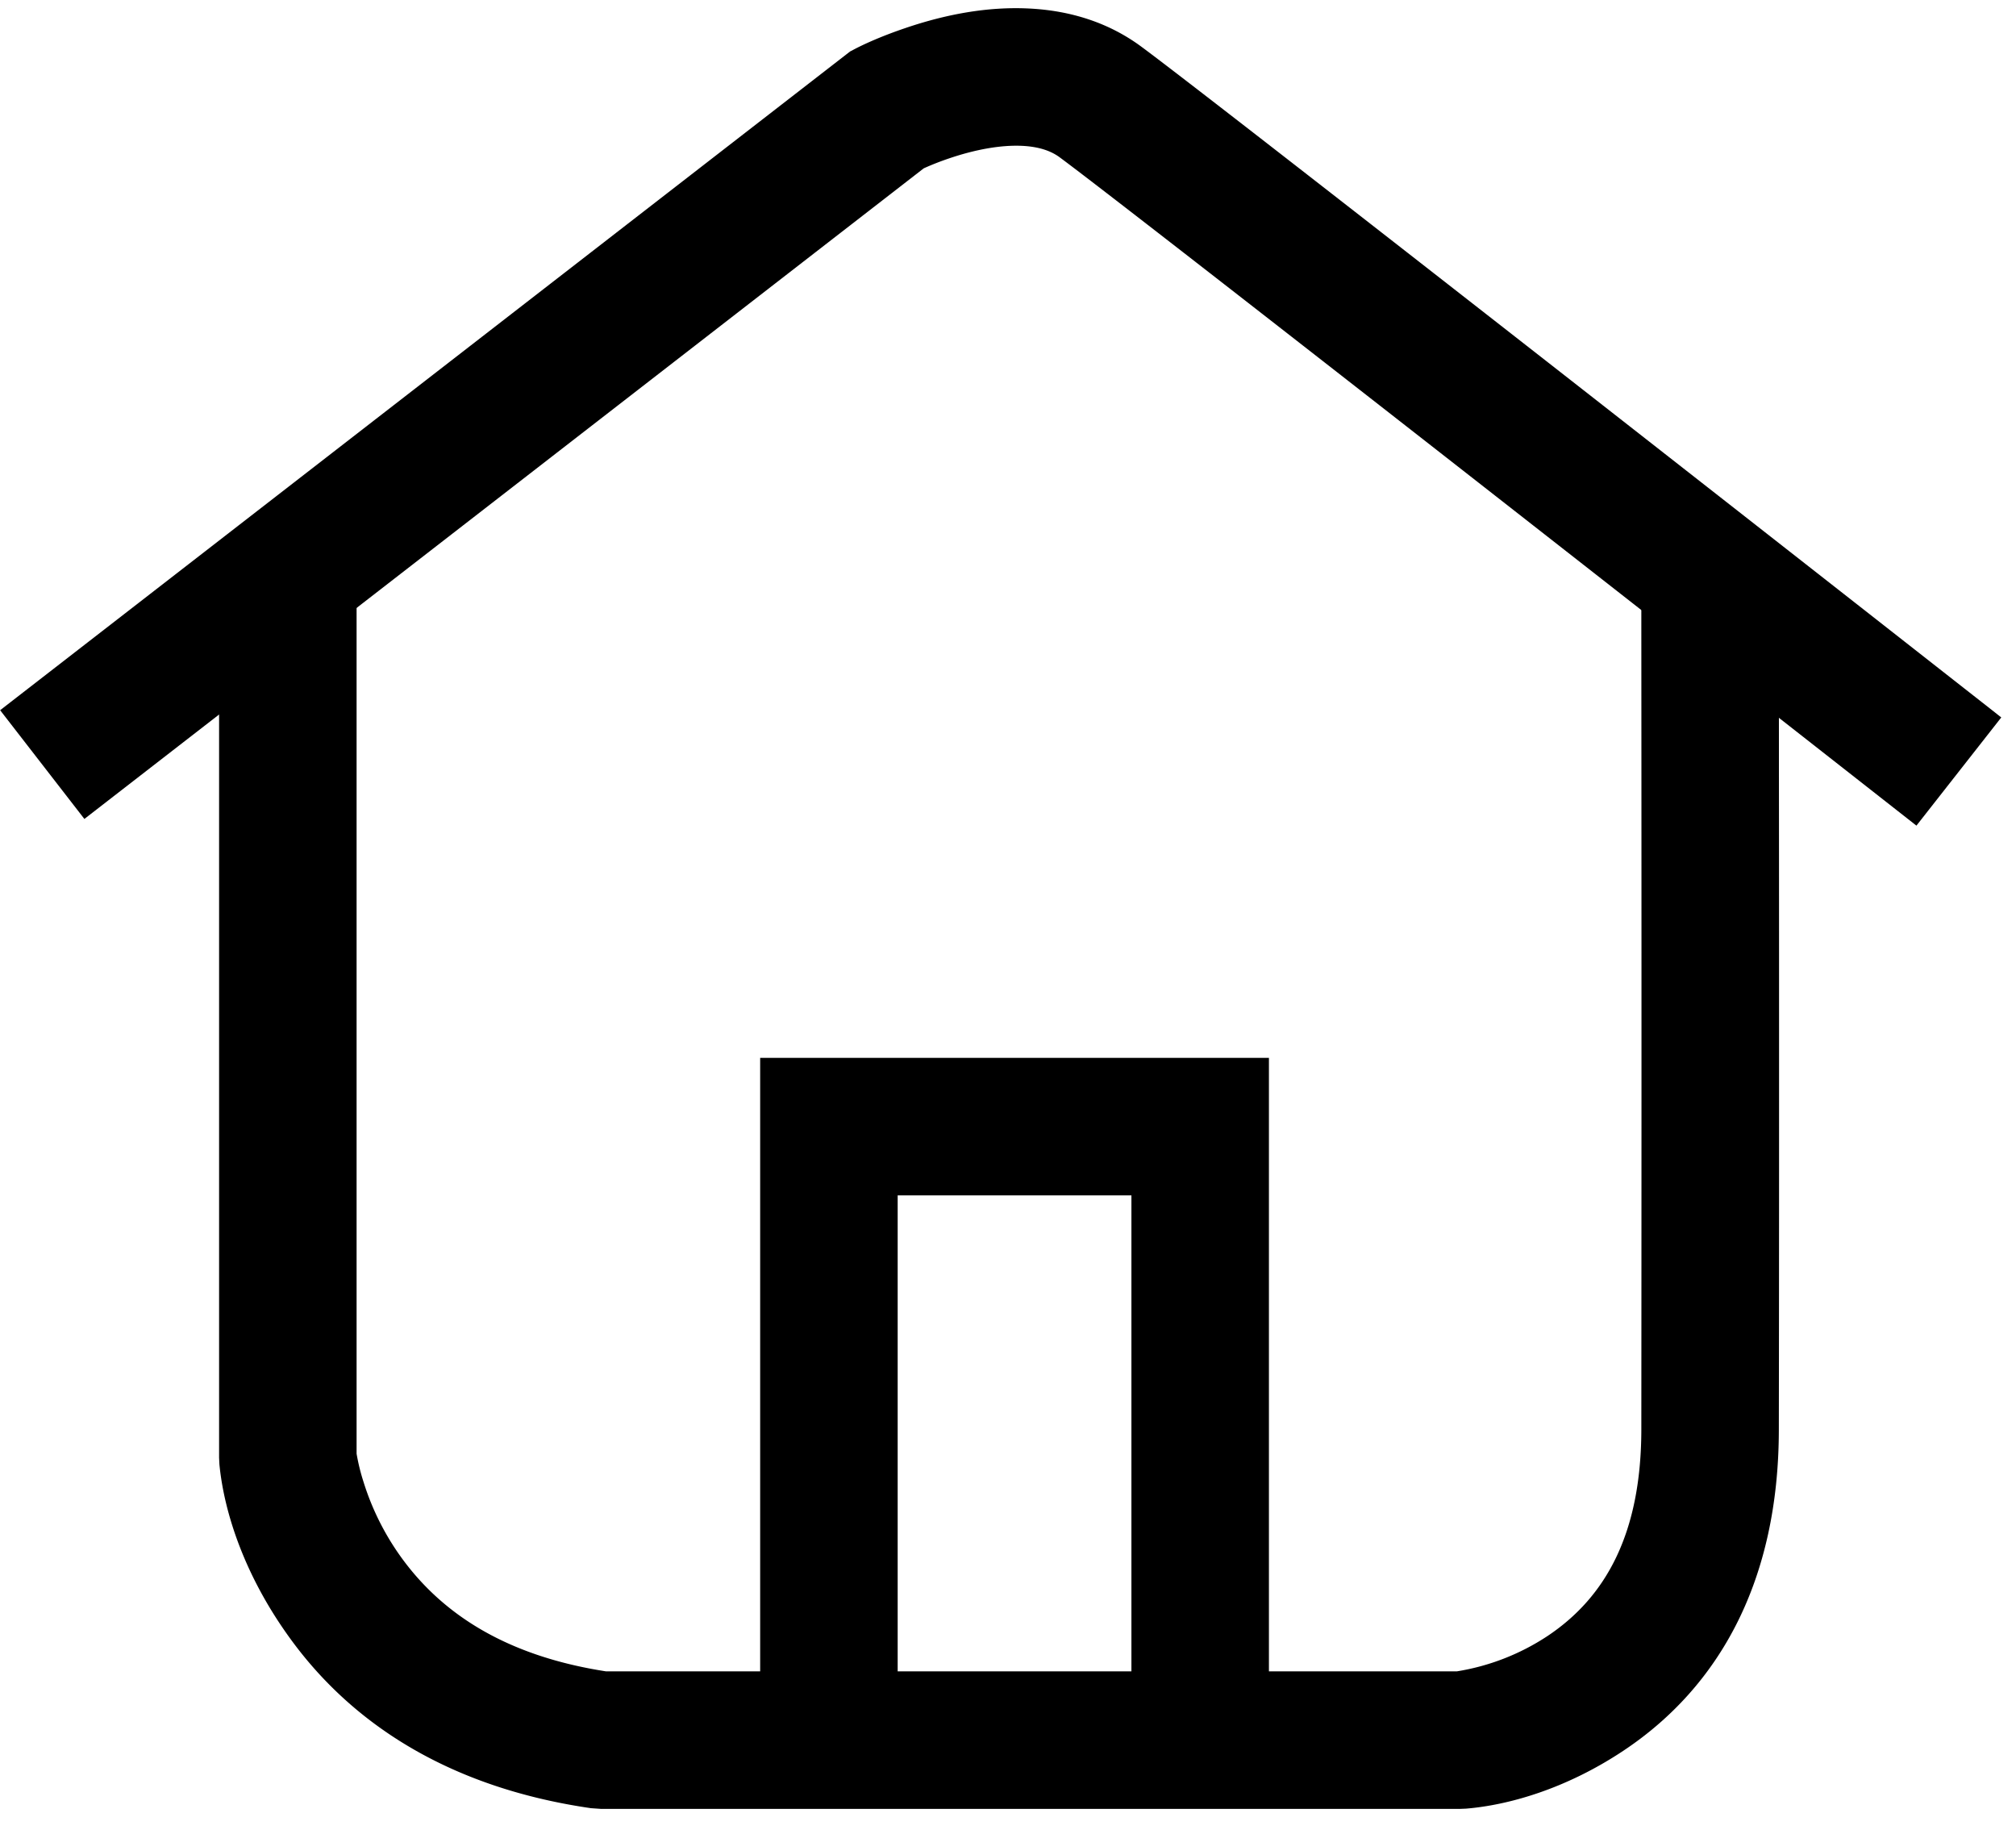<?xml version="1.0" standalone="no"?><!DOCTYPE svg PUBLIC "-//W3C//DTD SVG 1.1//EN" "http://www.w3.org/Graphics/SVG/1.1/DTD/svg11.dtd"><svg t="1514046863748" class="icon" style="" viewBox="0 0 1126 1024" version="1.1" xmlns="http://www.w3.org/2000/svg" p-id="998" xmlns:xlink="http://www.w3.org/1999/xlink" width="219.922" height="200"><defs><style type="text/css"></style></defs><path d="M530.125 88.448c14.541-4.941 28.851-7.578 40.934-6.989 8.858 0.461 15.693 2.611 20.813 6.4 18.586 13.722 105.318 81.152 236.902 184.013a200321.869 200321.869 0 0 1 220.979 173.03l20.634 16.179 47.386-60.416c-3.738-2.97-3.738-2.97-20.634-16.205a228042.496 228042.496 0 0 0-219.853-172.16c-134.144-104.832-220.314-171.853-239.821-186.24-18.176-13.44-39.475-20.122-62.541-21.299-23.142-1.178-46.592 3.174-69.53 11.008-12.058 4.096-21.504 8.269-27.52 11.366l-3.072 1.613L0.077 396.621l47.053 60.723L515.942 94.003a156.16 156.16 0 0 1 14.182-5.555z" p-id="999"></path><path d="M338.432 933.376c-53.325-8.269-89.344-30.208-112.896-61.696a146.278 146.278 0 0 1-22.426-43.878 113.357 113.357 0 0 1-3.942-15.974V315.648h-76.8V814.08l0.179 3.686c2.56 26.573 14.054 63.232 41.472 99.917 36.045 48.205 90.982 81.229 166.042 92.109l5.504 0.384h480.102l3.149-0.128c23.347-1.92 55.424-10.778 87.808-32.282 54.093-35.917 86.784-95.462 86.912-179.123 0.077-45.184 0.128-102.477 0.128-169.088 0-63.104 0-130.739-0.077-197.939l-0.026-83.635-0.026-21.888-76.8 0.077v21.862l0.051 83.635a267702.016 267702.016 0 0 1-0.051 366.848c-0.102 57.728-19.712 93.44-52.582 115.251a128.845 128.845 0 0 1-50.432 19.61H338.432z" p-id="1000"></path><path d="M631.936 667.571V961.536h76.8V590.771h-284.16v368.896h76.8v-292.096z" p-id="1001"></path></svg>